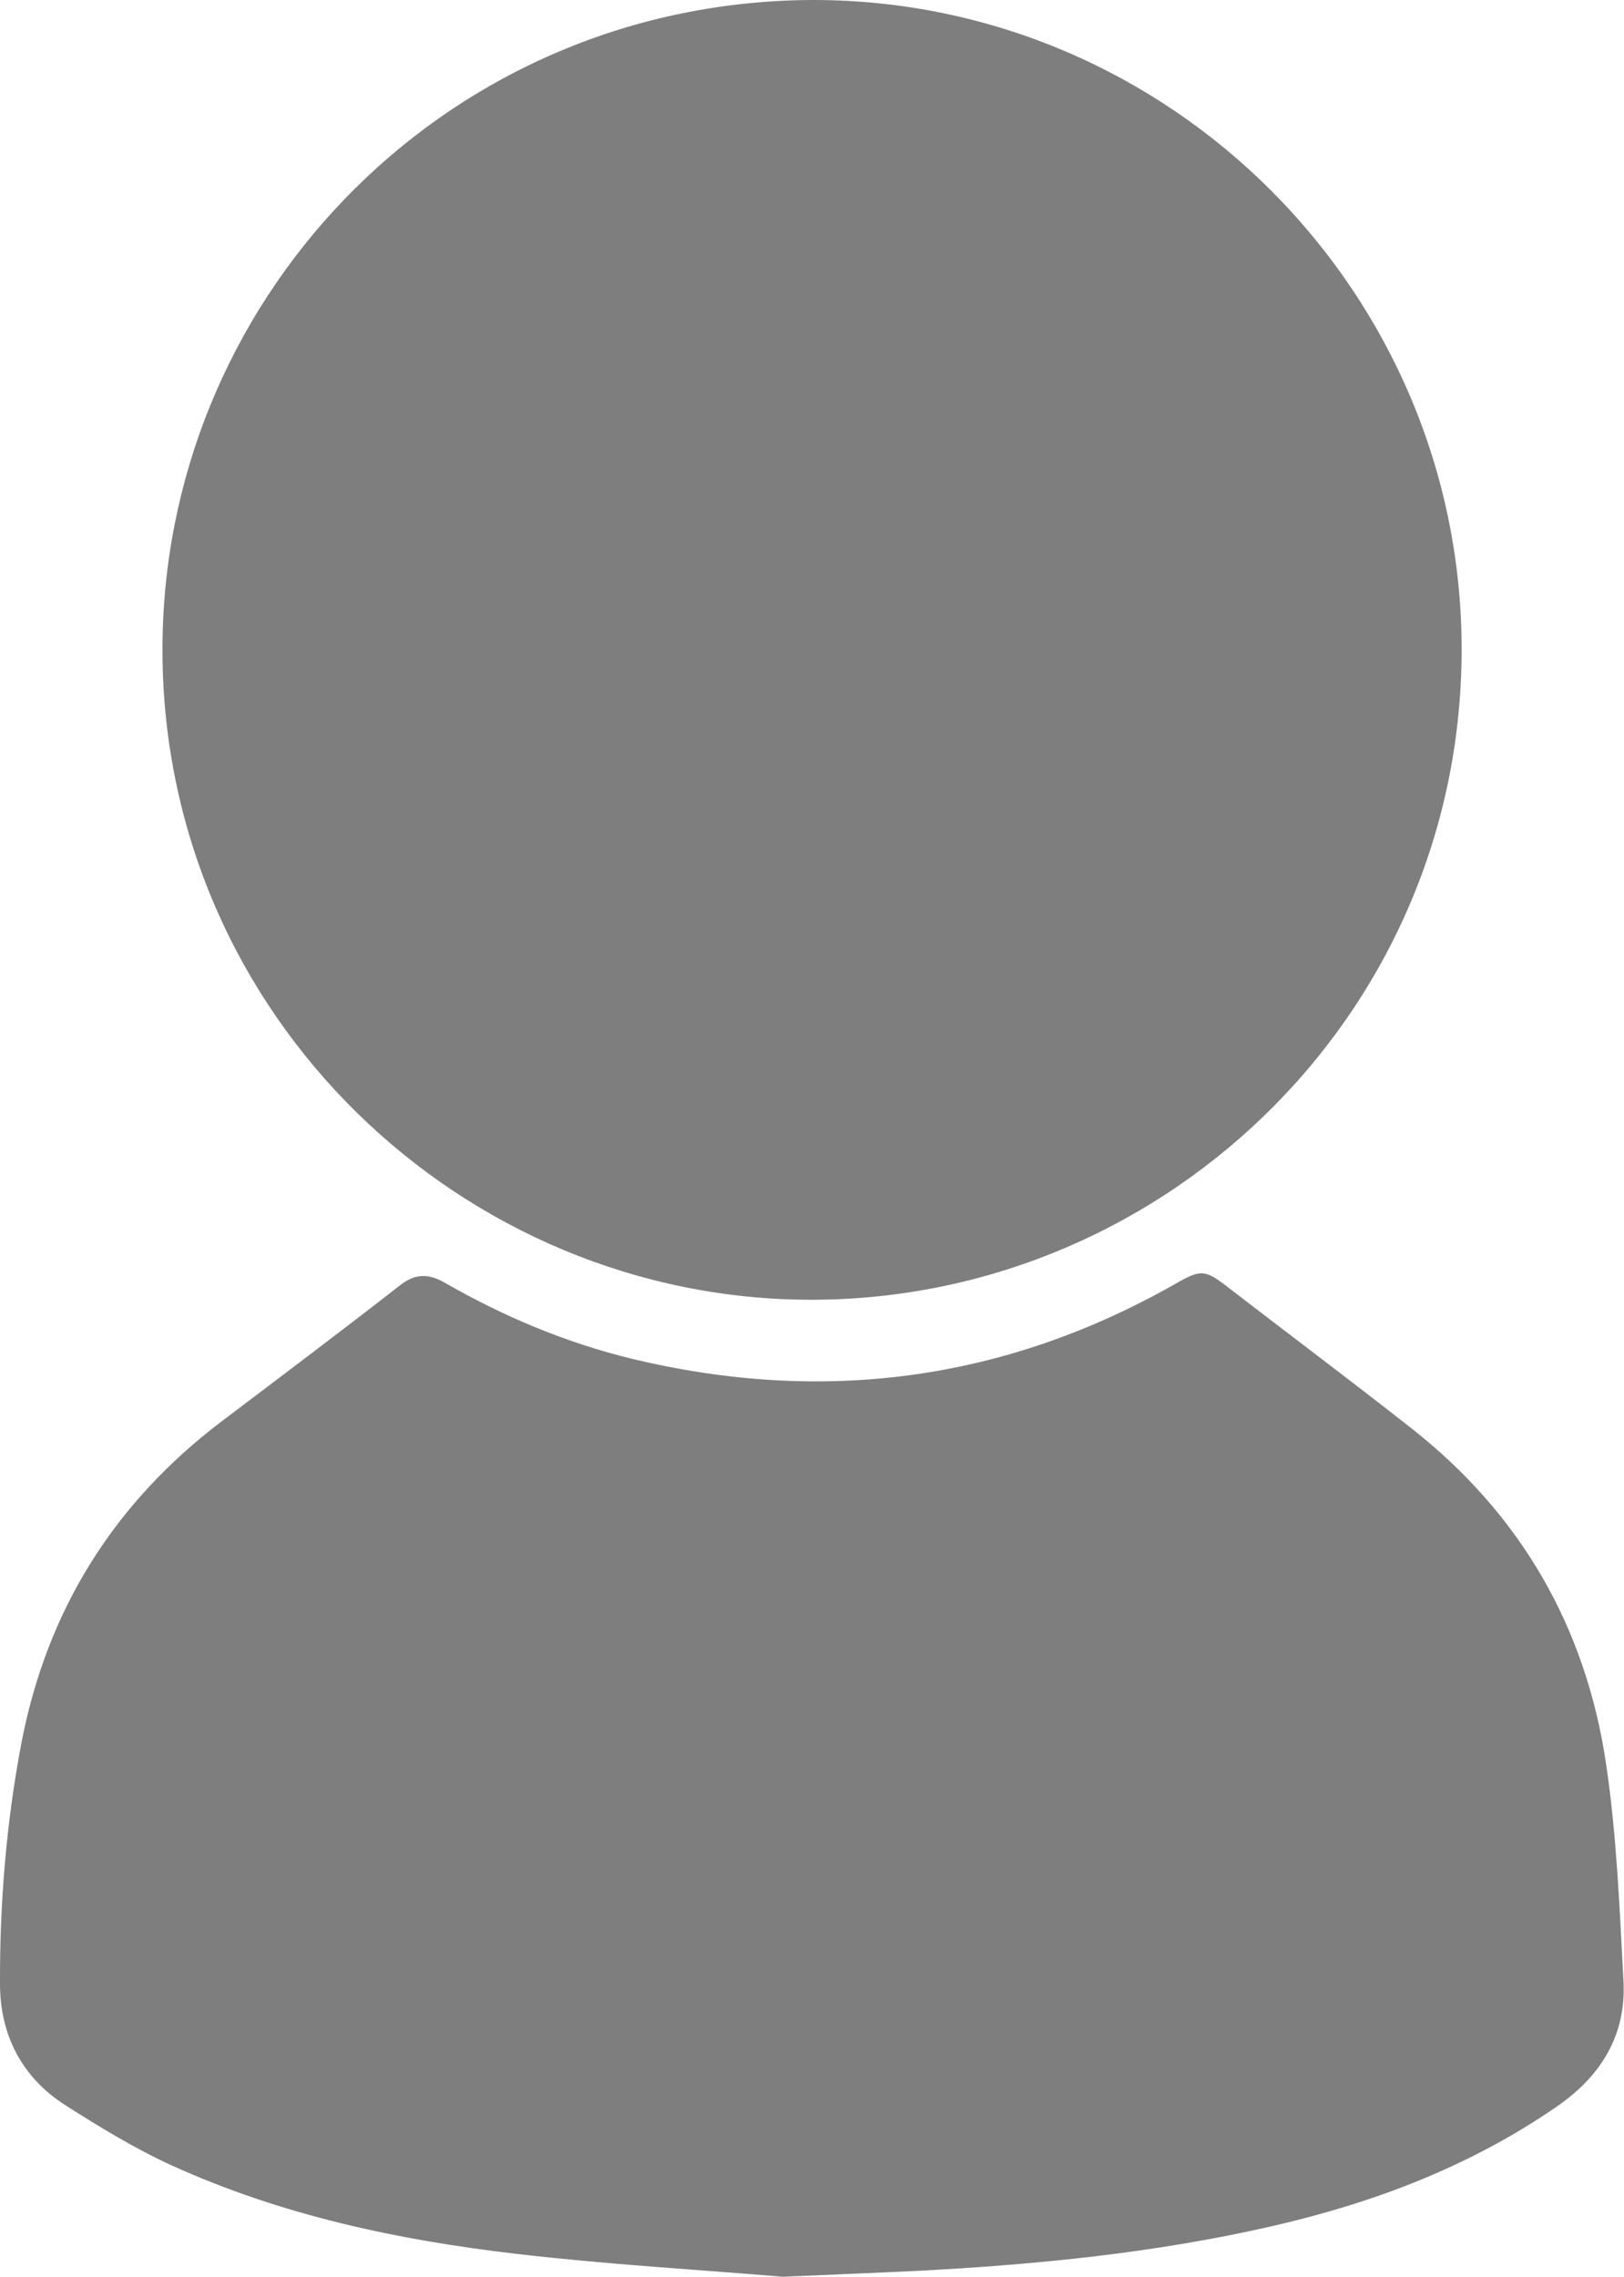 <?xml version="1.0" encoding="utf-8"?>
<!-- Generator: Adobe Illustrator 24.0.1, SVG Export Plug-In . SVG Version: 6.00 Build 0)  -->
<svg version="1.1" id="Layer_1" xmlns="http://www.w3.org/2000/svg" xmlns:xlink="http://www.w3.org/1999/xlink" x="0px" y="0px"
	 viewBox="0 0 625.1 876.3" style="enable-background:new 0 0 625.1 876.3;" xml:space="preserve">
<style type="text/css">
	.st0{fill:#7E7E7E;}
</style>
<g>
	<path class="st0" d="M313,0c137.5,0,249.8,112.6,249.6,250.3c-0.2,142.1-117.9,253-256,249.9c-134.1-3.1-247.1-114.8-244-255.7
		C65.5,111.6,173.7,0.4,313,0z"/>
	<path class="st0" d="M301.3,876.3c-31.8-2.7-67.3-4.7-102.4-8.8c-45.7-5.3-90.7-14.9-132.9-34.1c-14.2-6.5-27.6-14.7-40.8-23.1
		C8.4,799.6,0,783.2,0,763.5c-0.1-31,2.4-61.8,8.2-92.4C18,619.8,43.8,578.5,85.4,547c23-17.4,46-34.7,68.7-52.4
		c5.8-4.5,10.9-4.4,16.9-1c22.8,13.1,46.8,23.2,72.3,29.4c73.7,17.7,143.7,8.5,209.7-29.2c9.1-5.2,10.9-5.1,19.2,1.3
		c23.6,18.2,47.5,36.1,70.9,54.5c42.2,33.1,67.3,76.6,75.1,129.3c4.1,27.6,5.2,55.7,6.7,83.6c1.1,20.6-8.5,36.4-25.4,48.1
		c-33.5,23.2-70.8,37.3-110.2,46.3c-44.6,10.2-90,14.7-135.6,17.1C337.5,874.8,321.2,875.4,301.3,876.3z"/>
</g>
</svg>
